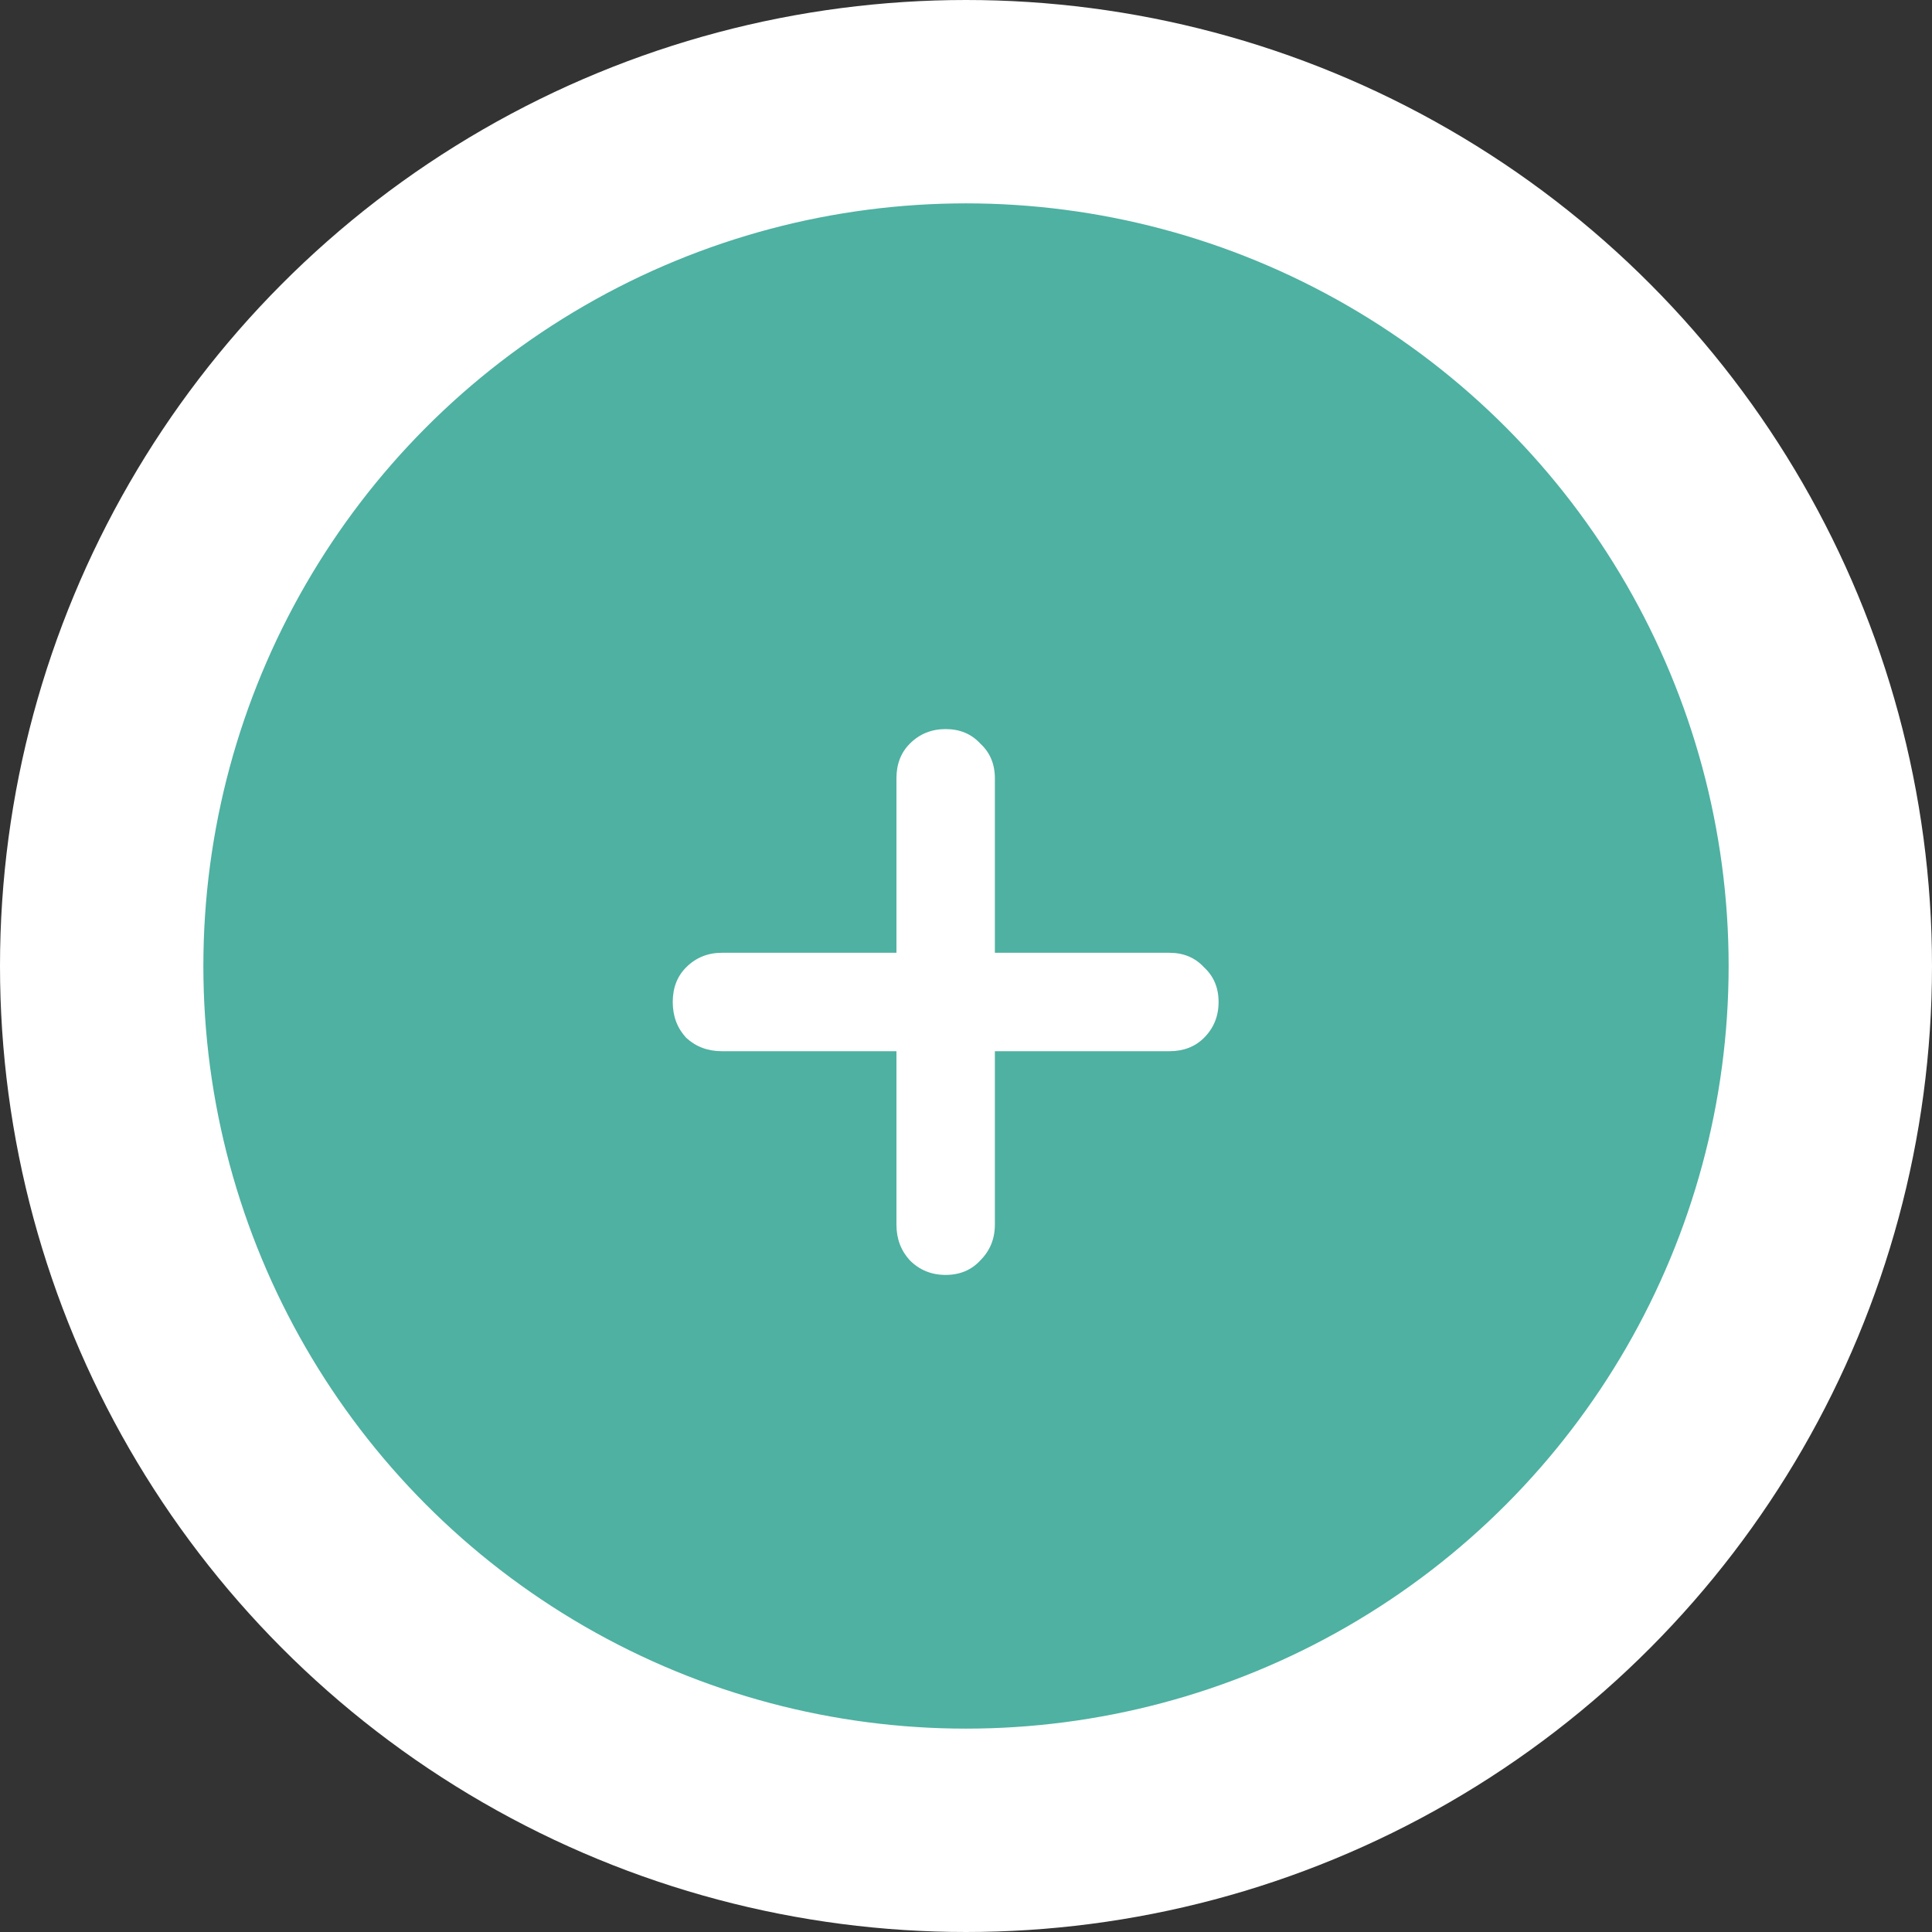 <svg width="38" height="38" viewBox="0 0 38 38" fill="none" xmlns="http://www.w3.org/2000/svg">
<rect x="0" y="0" width="38" height="38" fill="#333333" stroke="none"/>
<circle cx="19" cy="19" r="17" fill="#4EB1A2" stroke="white" stroke-width="4"/>
<path d="M23 18.74C23.279 18.74 23.506 18.835 23.682 19.026C23.873 19.202 23.968 19.429 23.968 19.708C23.968 19.987 23.873 20.221 23.682 20.412C23.506 20.588 23.279 20.676 23 20.676H19.568V24.086C19.568 24.365 19.473 24.599 19.282 24.79C19.106 24.981 18.879 25.076 18.6 25.076C18.321 25.076 18.087 24.981 17.896 24.79C17.72 24.599 17.632 24.365 17.632 24.086V20.676H14.2C13.921 20.676 13.687 20.588 13.496 20.412C13.32 20.221 13.232 19.987 13.232 19.708C13.232 19.429 13.32 19.202 13.496 19.026C13.687 18.835 13.921 18.74 14.2 18.74H17.632V15.308C17.632 15.029 17.72 14.802 17.896 14.626C18.087 14.435 18.321 14.34 18.6 14.34C18.879 14.34 19.106 14.435 19.282 14.626C19.473 14.802 19.568 15.029 19.568 15.308V18.74H23Z" fill="white"/>
</svg>
